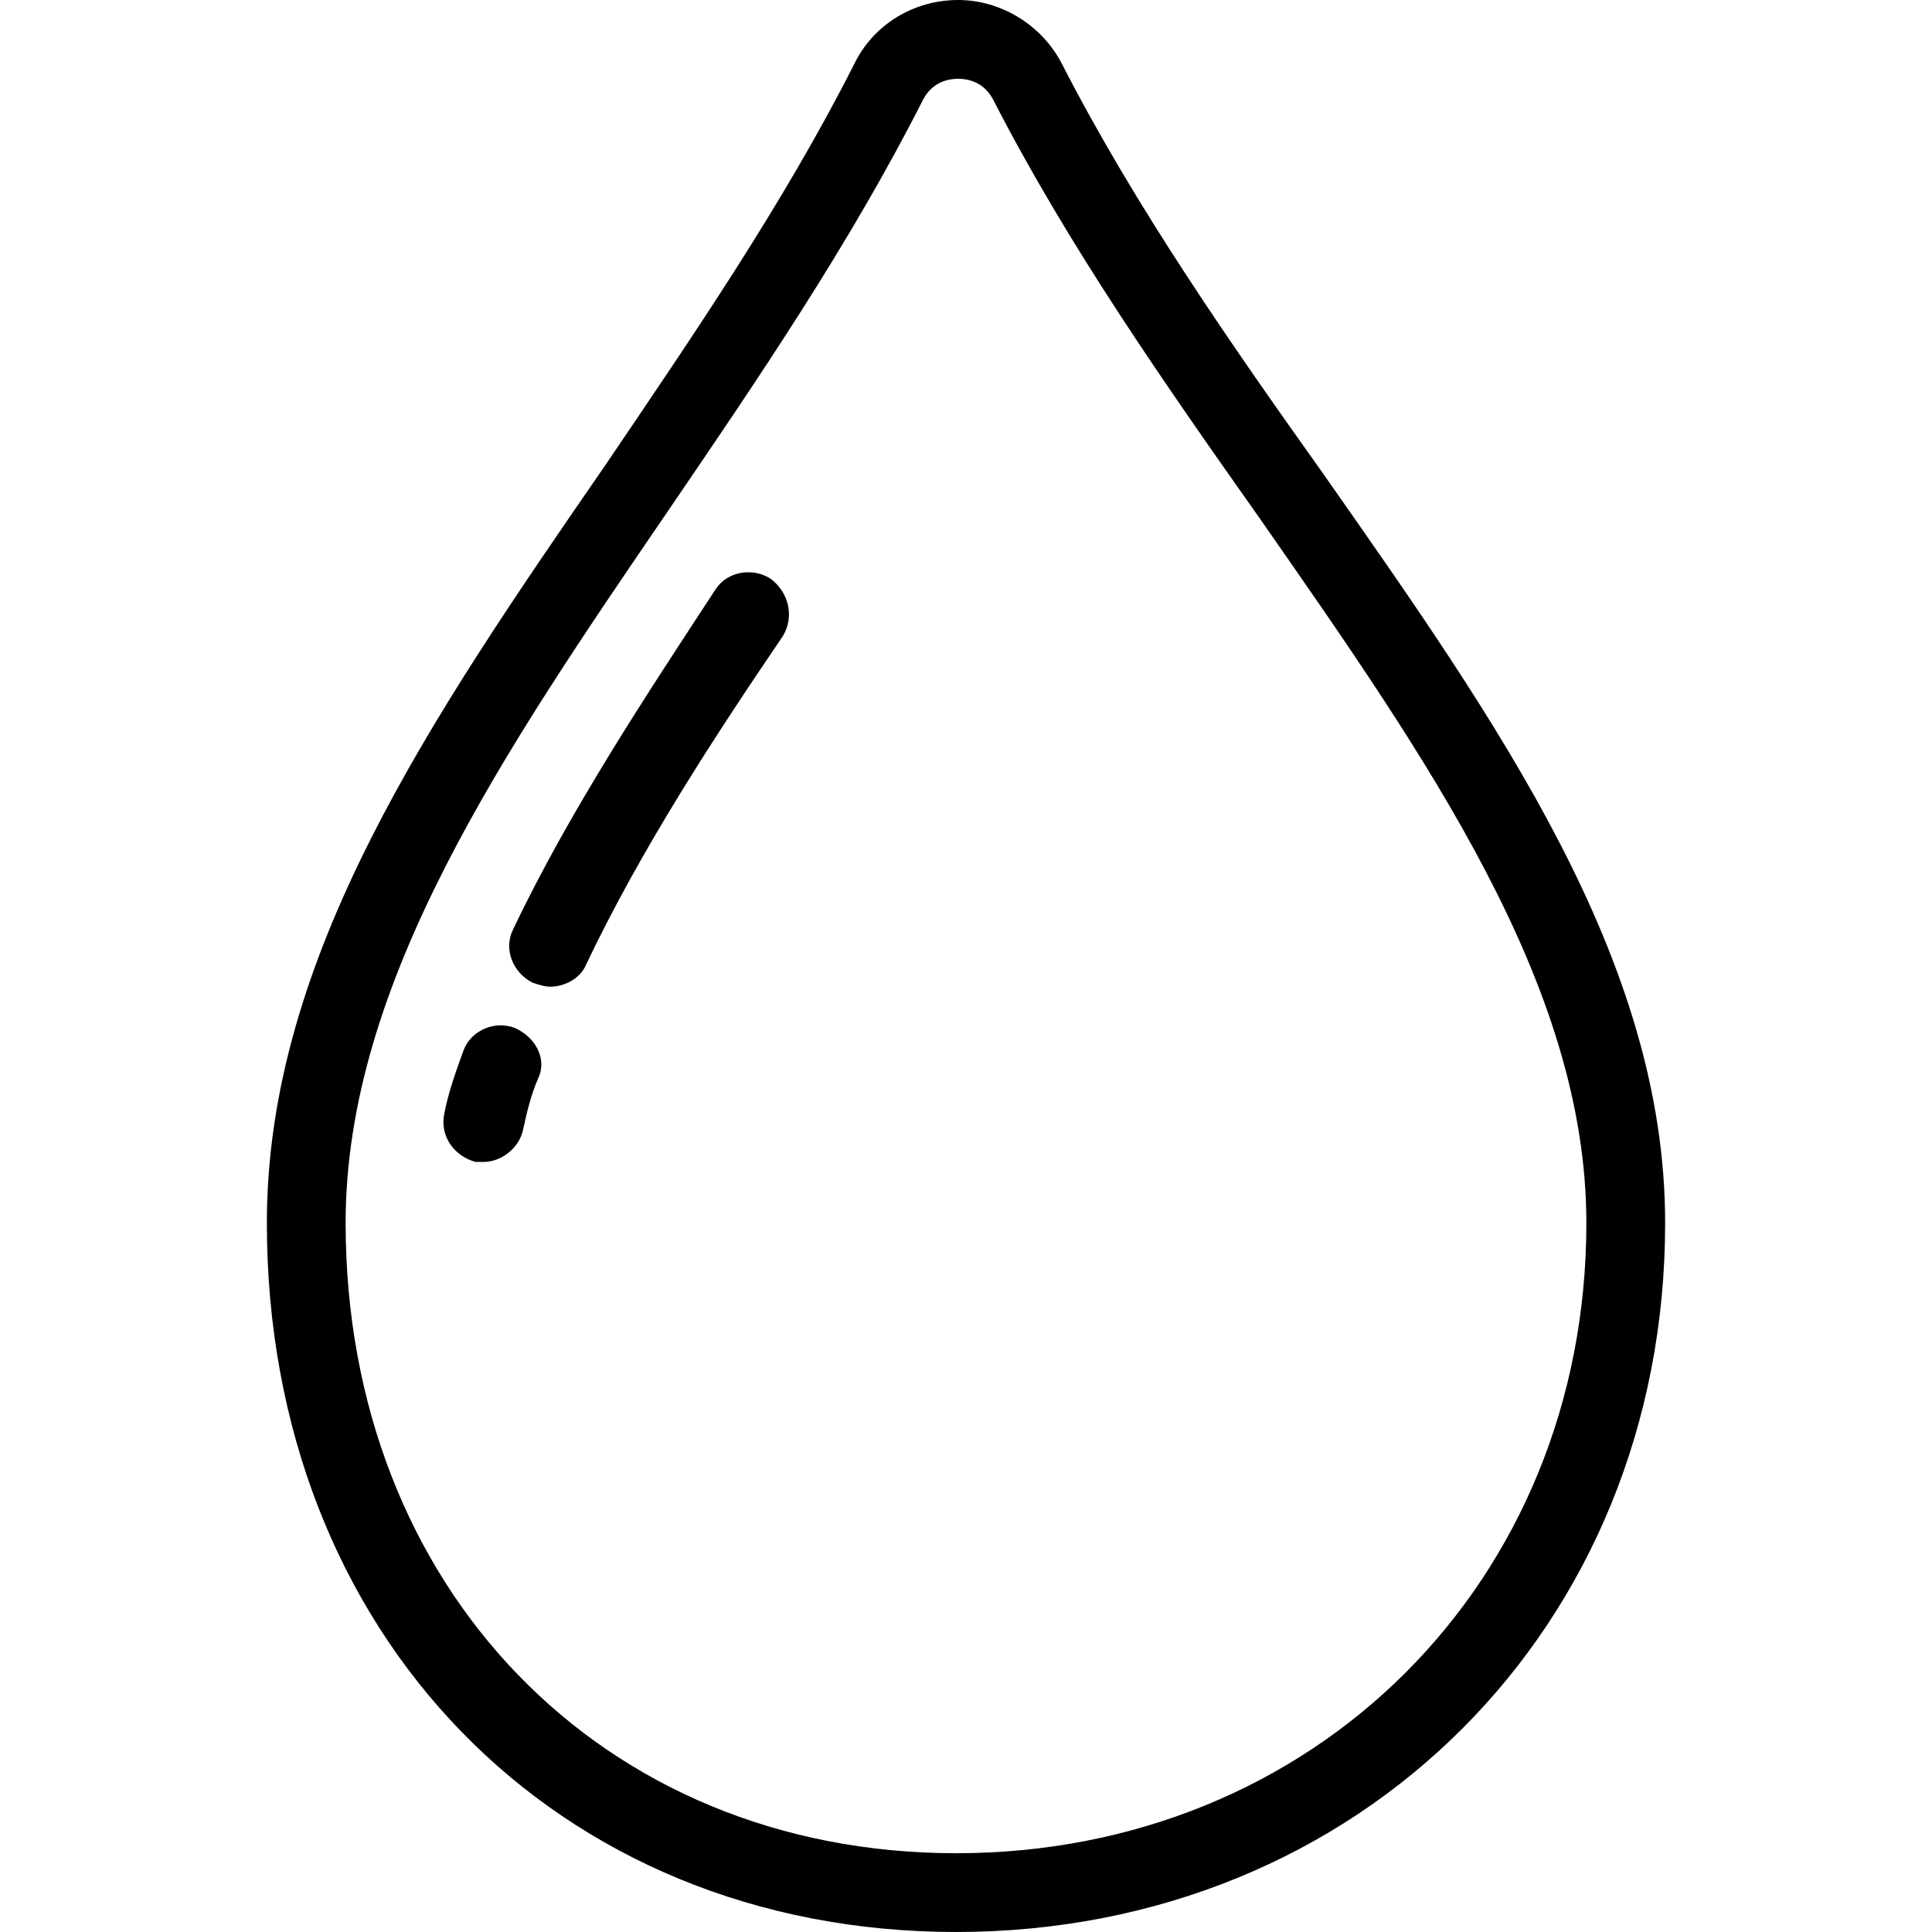 <?xml version="1.0" encoding="utf-8"?>
<!-- Generator: Adobe Illustrator 21.1.0, SVG Export Plug-In . SVG Version: 6.00 Build 0)  -->
<svg version="1.1" id="drop" xmlns="http://www.w3.org/2000/svg" xmlns:xlink="http://www.w3.org/1999/xlink" x="0px" y="0px"
	 viewBox="0 0 392.4 392.4" style="enable-background:new 0 0 392.4 392.4;" xml:space="preserve">
<path id="outline" d="M268.6,96c-18.8-26.4-38-54-52.8-82.8c-4-8-12.4-13.2-21.2-13.2s-17.2,4.8-21.2,13.2
	C159,41.6,140.6,68.4,123,94.4c-35.6,51.6-68.8,100-68.8,154c0,83.6,58.8,144,140,144c82,0,144-62,144-144
	C338.2,194.8,304.2,146.8,268.6,96z M194.2,376.4c-72,0-124-54-124-128c0-48.8,32-95.6,65.6-144.8c18-26.4,36.8-54,51.6-83.2
	c2-4,5.6-4.4,7.2-4.4c1.6,0,5.2,0.4,7.2,4.4c15.2,29.6,34.8,57.6,54,84.8c34,48.8,66.4,94.8,66.4,143.2
	C322.2,321.2,267,376.4,194.2,376.4z"/>
<path id="shadow" d="M156.6,117.6c-3.6-2.4-8.8-1.6-11.2,2c-13.6,20.8-29.6,44.8-41.2,69.2c-2,4,0,8.8,4,10.8
	c1.2,0.4,2.4,0.8,3.6,0.8c2.8,0,6-1.6,7.2-4.4c11.2-23.6,26.4-46.8,40-66.8C161.4,125.2,160.2,120.4,156.6,117.6z M104.6,208.8
	c-4-1.6-8.8,0.4-10.4,4.4c-1.6,4.4-3.2,8.8-4,13.2s2,8.4,6.4,9.6h1.6c3.6,0,7.2-2.8,8-6.4c0.8-3.6,1.6-7.2,3.2-10.8
	S109,210.8,104.6,208.8z"/>
</svg>
